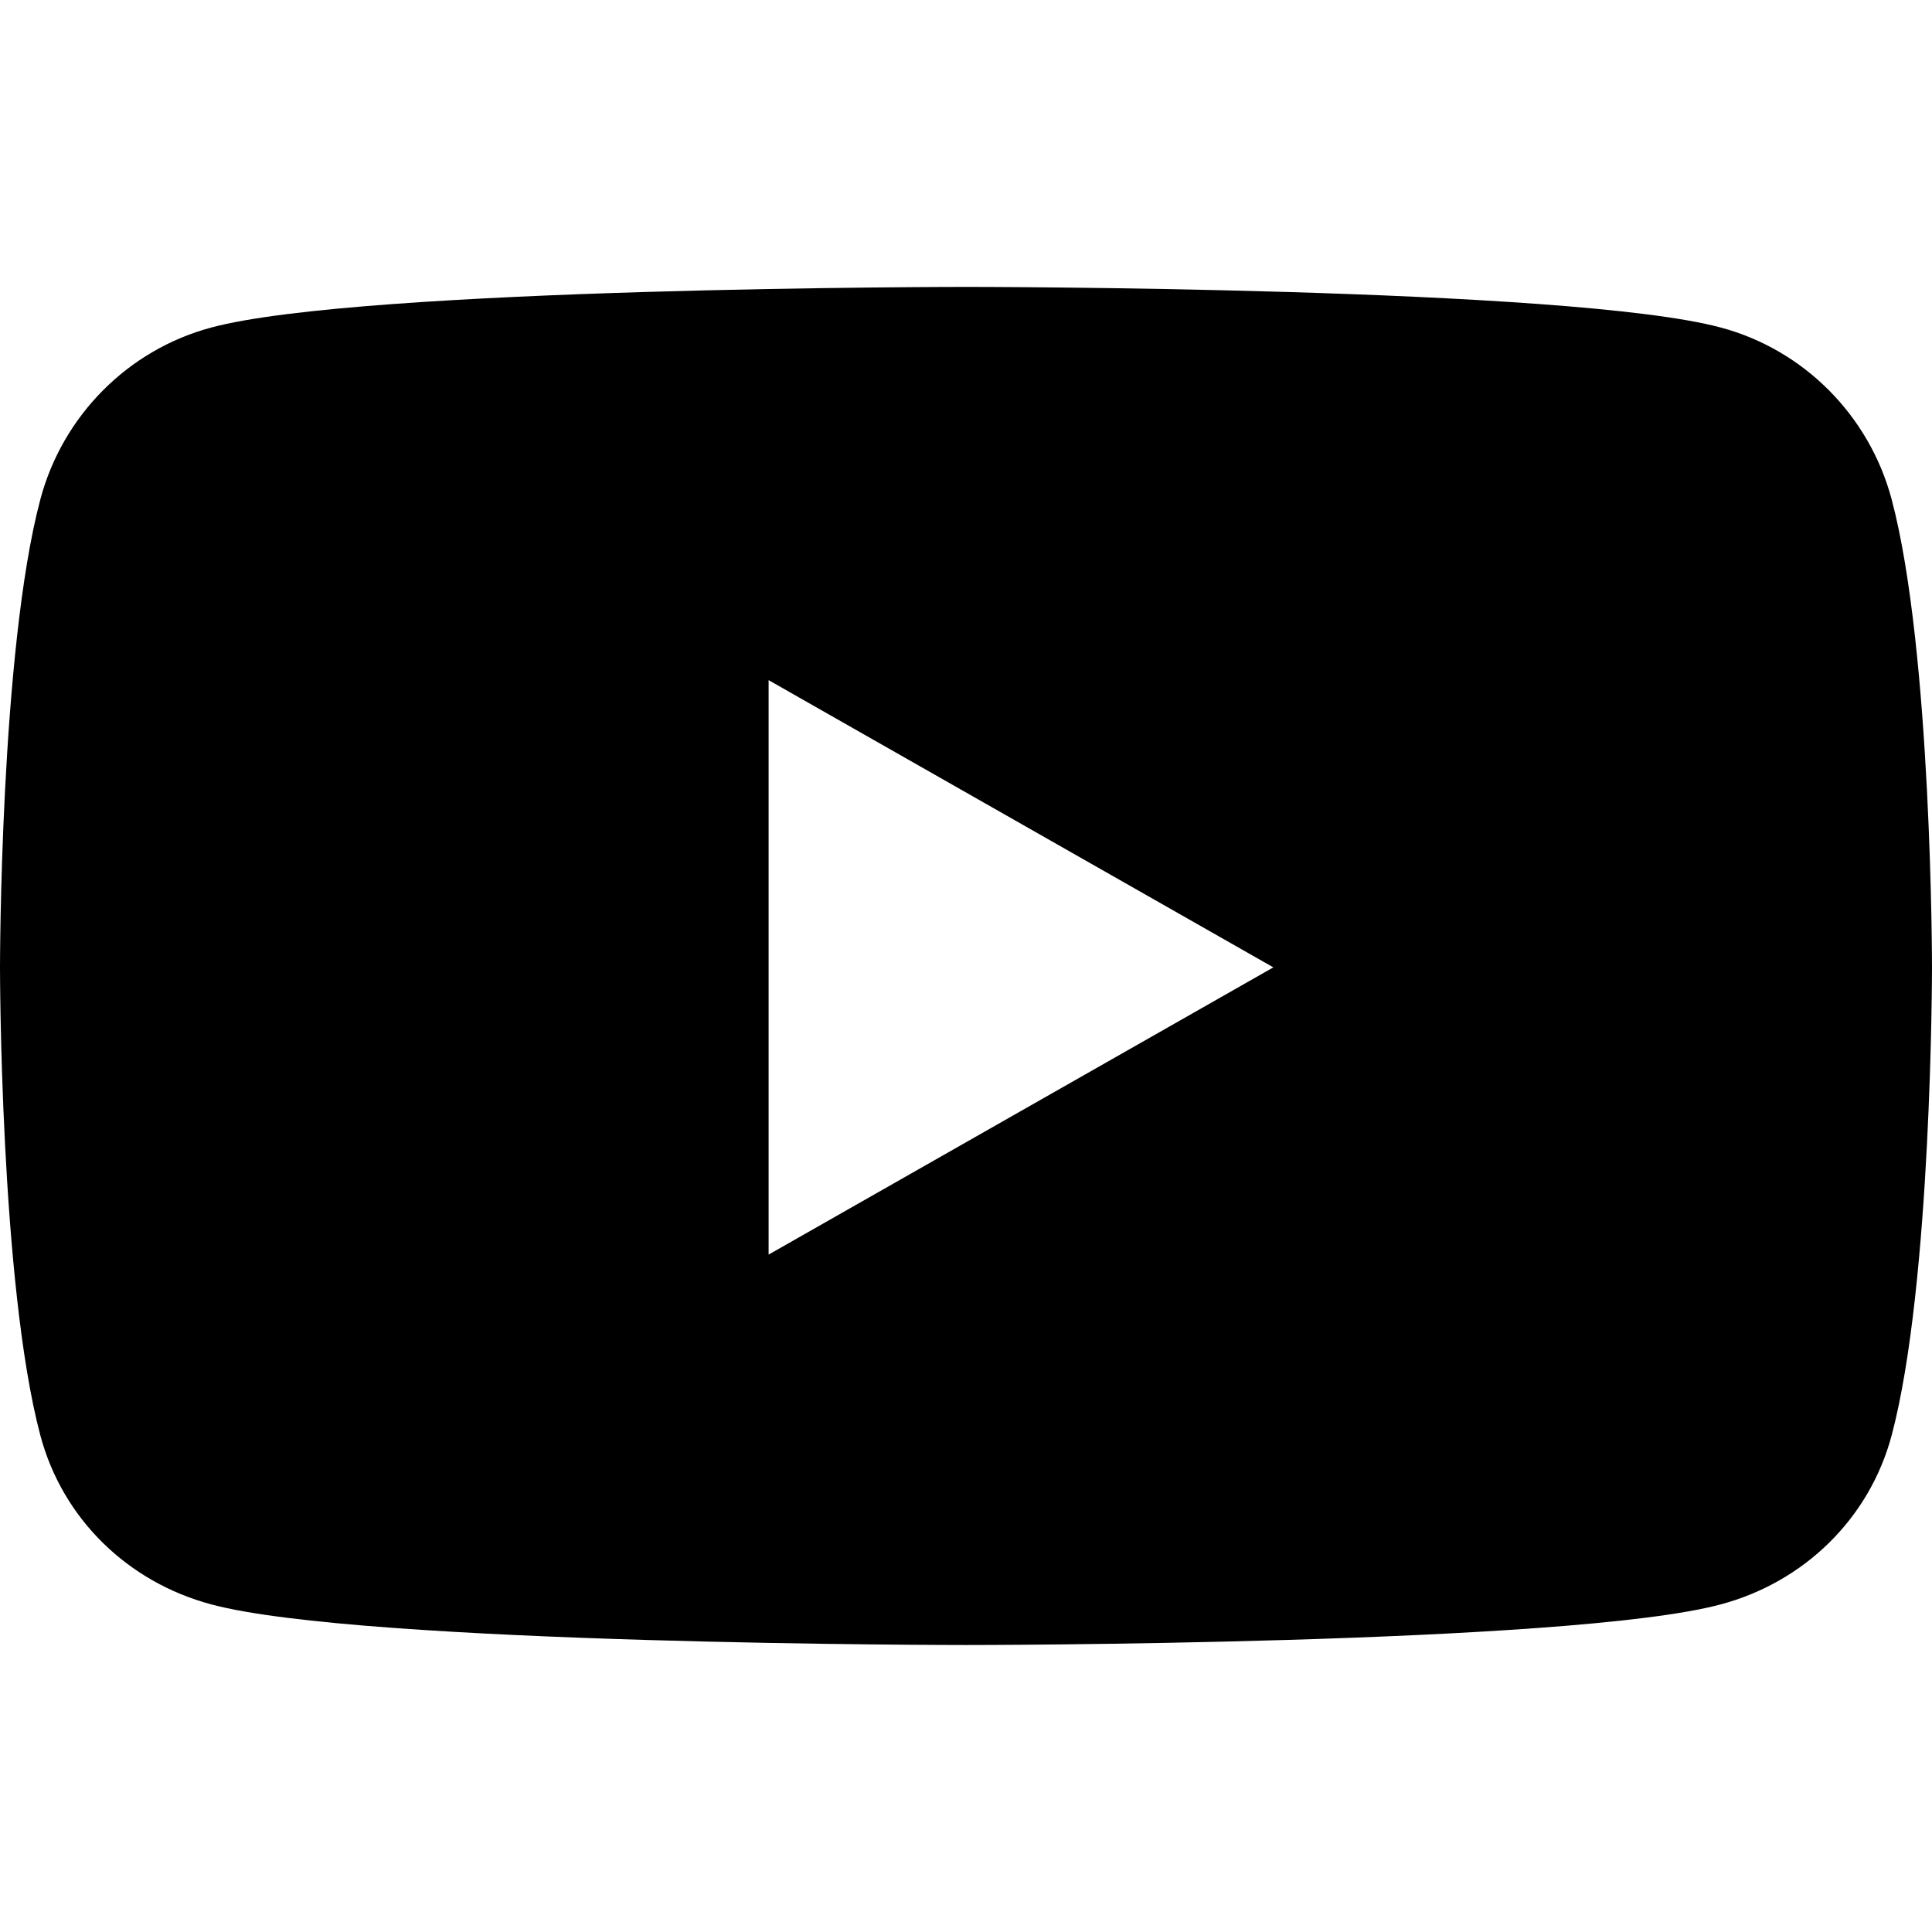 <svg xmlns="http://www.w3.org/2000/svg" width="24" height="24" viewBox="0 0 24 24">
	<title>youtube</title>
	<path d="M23.499 6.204c-0.277-1.041-1.090-1.859-2.122-2.135-1.872-0.505-9.377-0.505-9.377-0.505s-7.505 0-9.377 0.505c-1.033 0.277-1.845 1.094-2.122 2.135-0.501 1.885-0.501 5.813-0.501 5.813s0 3.928 0.501 5.813c0.277 1.041 1.090 1.824 2.122 2.1 1.872 0.505 9.377 0.505 9.377 0.505s7.505 0 9.377-0.505c1.033-0.277 1.845-1.063 2.122-2.1 0.501-1.885 0.501-5.813 0.501-5.813s0-3.928-0.501-5.813zM9.548 15.585v-7.136l6.27 3.568-6.27 3.568z"></path>
</svg>